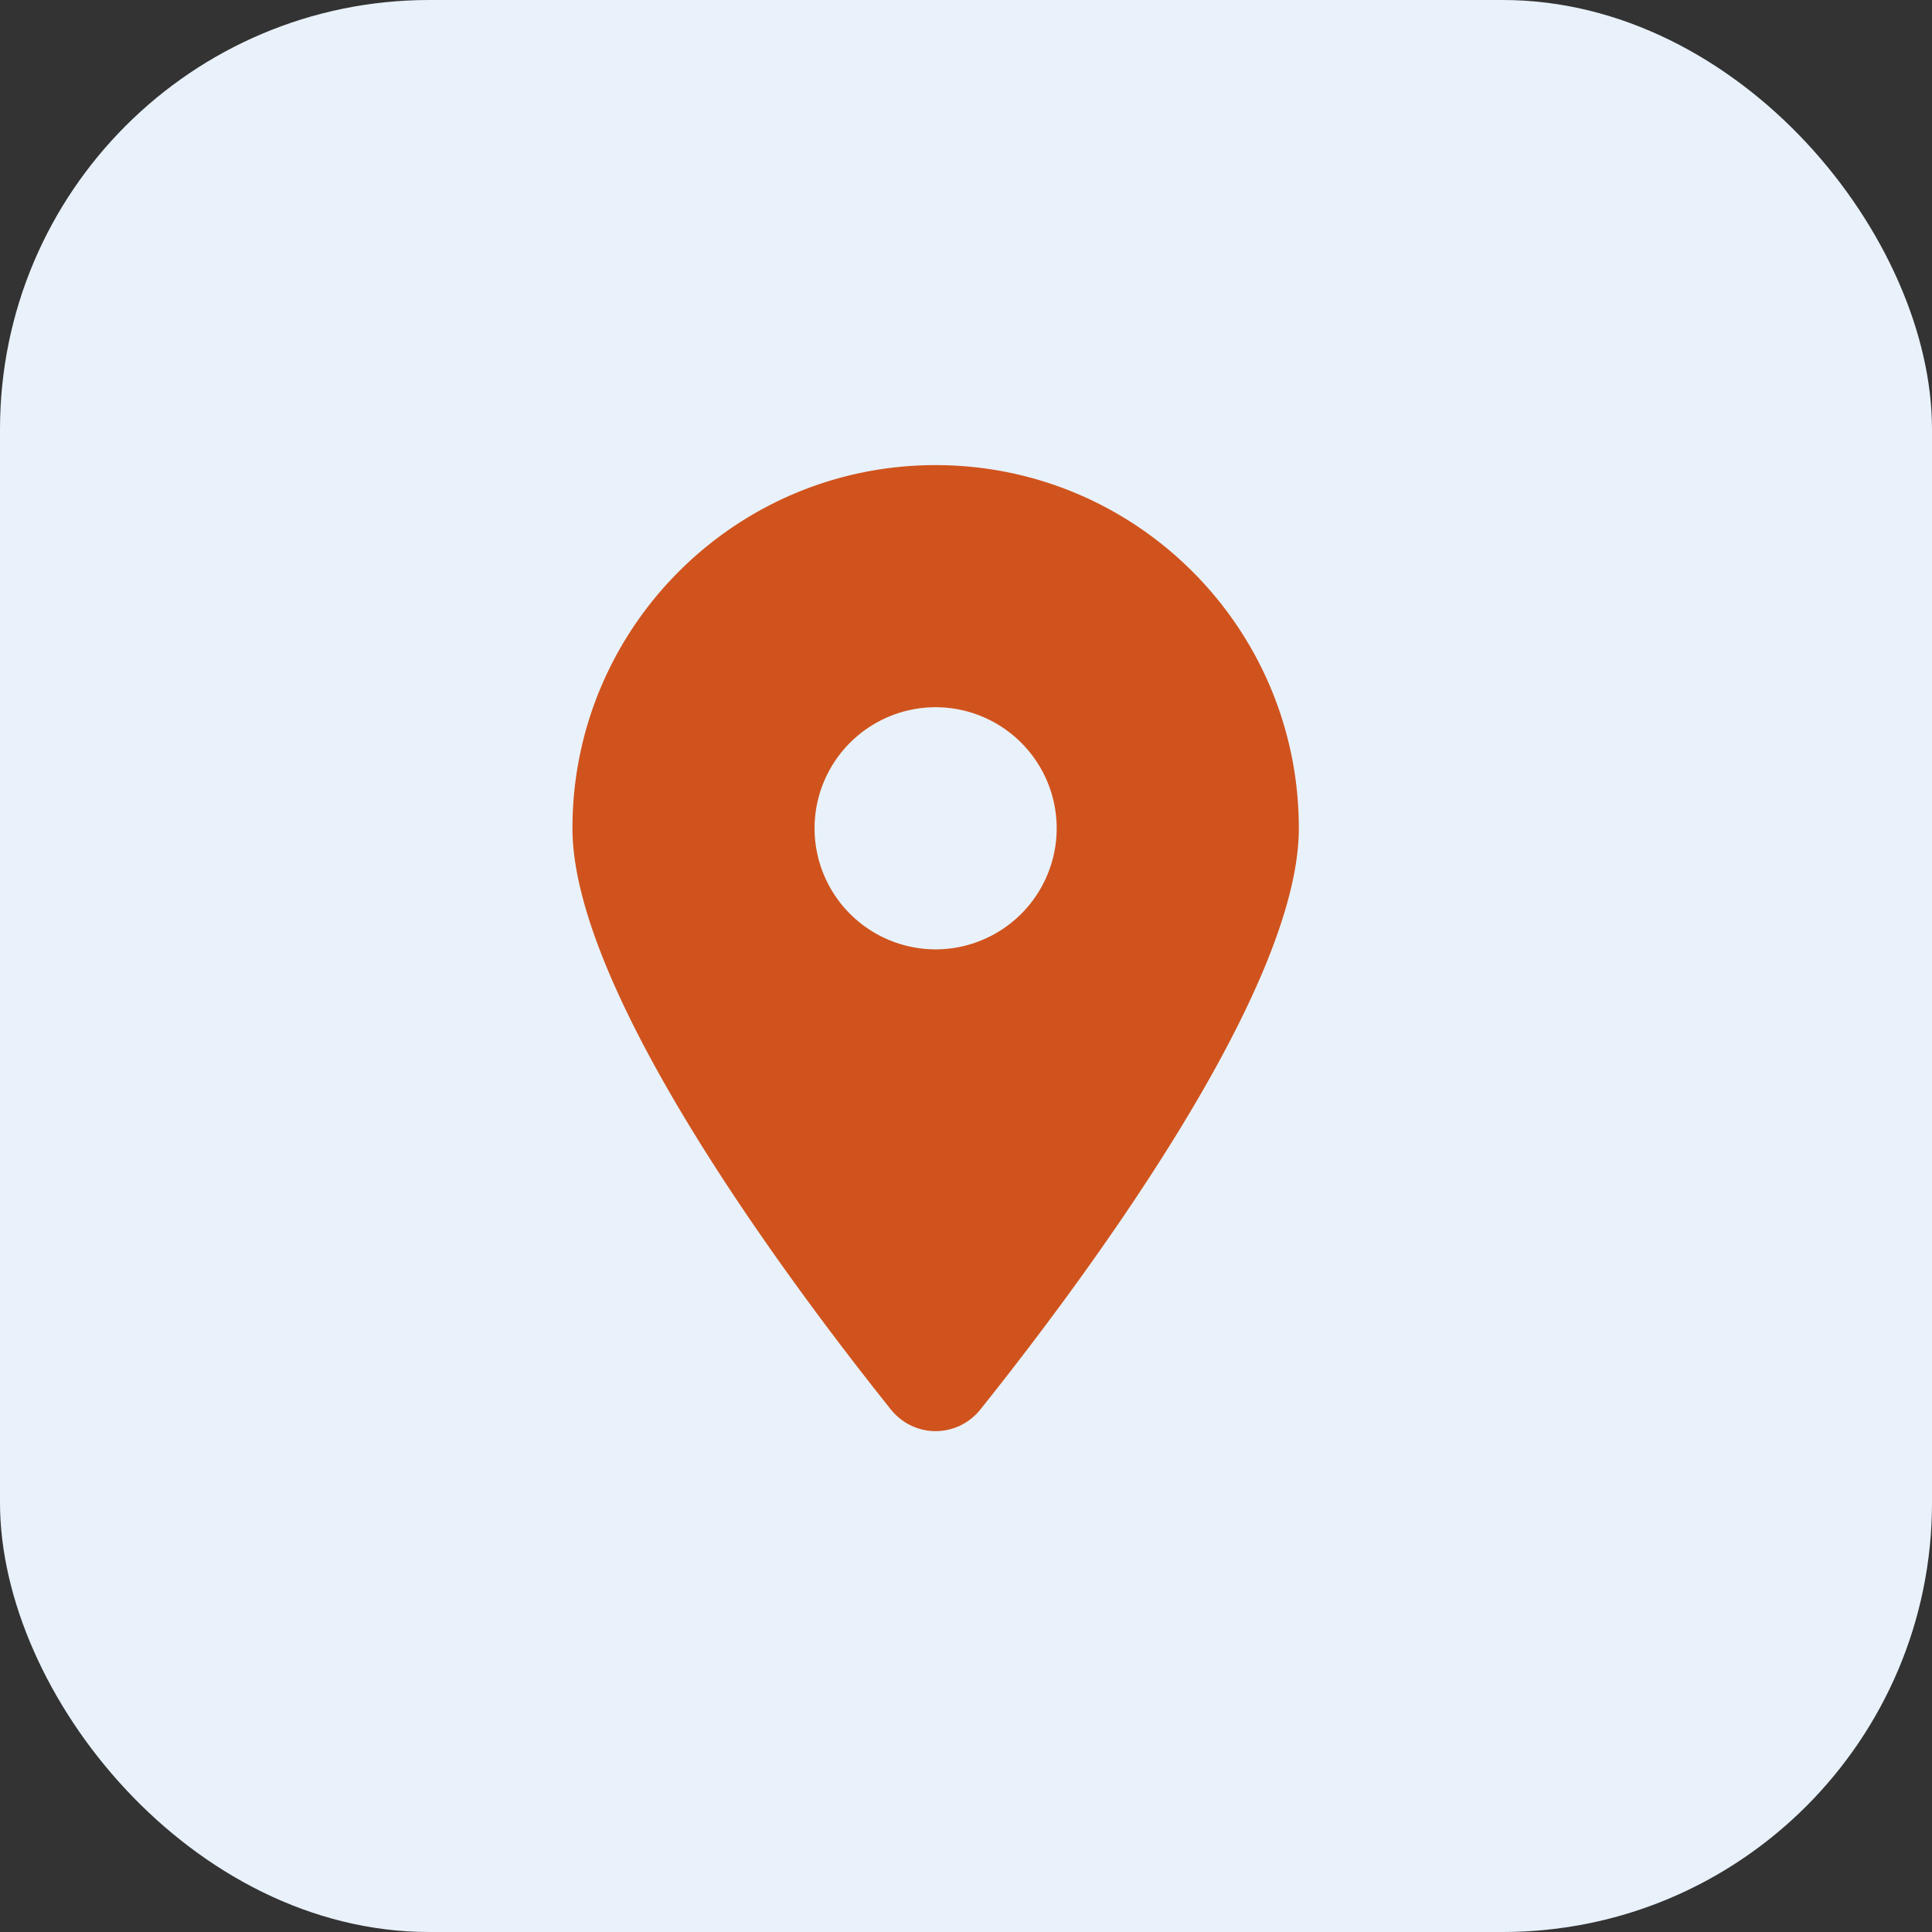 <svg xmlns="http://www.w3.org/2000/svg" width="24" height="24" fill="none" viewBox="0 0 54 54" class="upcoming-events-card__avenue-icon"><rect x="0" y="0" width="54" height="54" fill="#333333" stroke="none"/><rect width="54" height="54" fill="#E9F2FB" rx="12"></rect><path fill="#d0531d" d="M27.404 39.393c2.713-3.394 8.899-11.62 8.899-16.242C36.303 17.547 31.756 13 26.15 13 20.547 13 16 17.547 16 23.151c0 4.621 6.186 12.848 8.898 16.242.65.81 1.856.81 2.506 0Zm-1.253-12.858a3.387 3.387 0 0 1-3.384-3.384 3.387 3.387 0 0 1 3.384-3.384 3.387 3.387 0 0 1 3.384 3.384 3.387 3.387 0 0 1-3.384 3.384Z"></path></svg>
